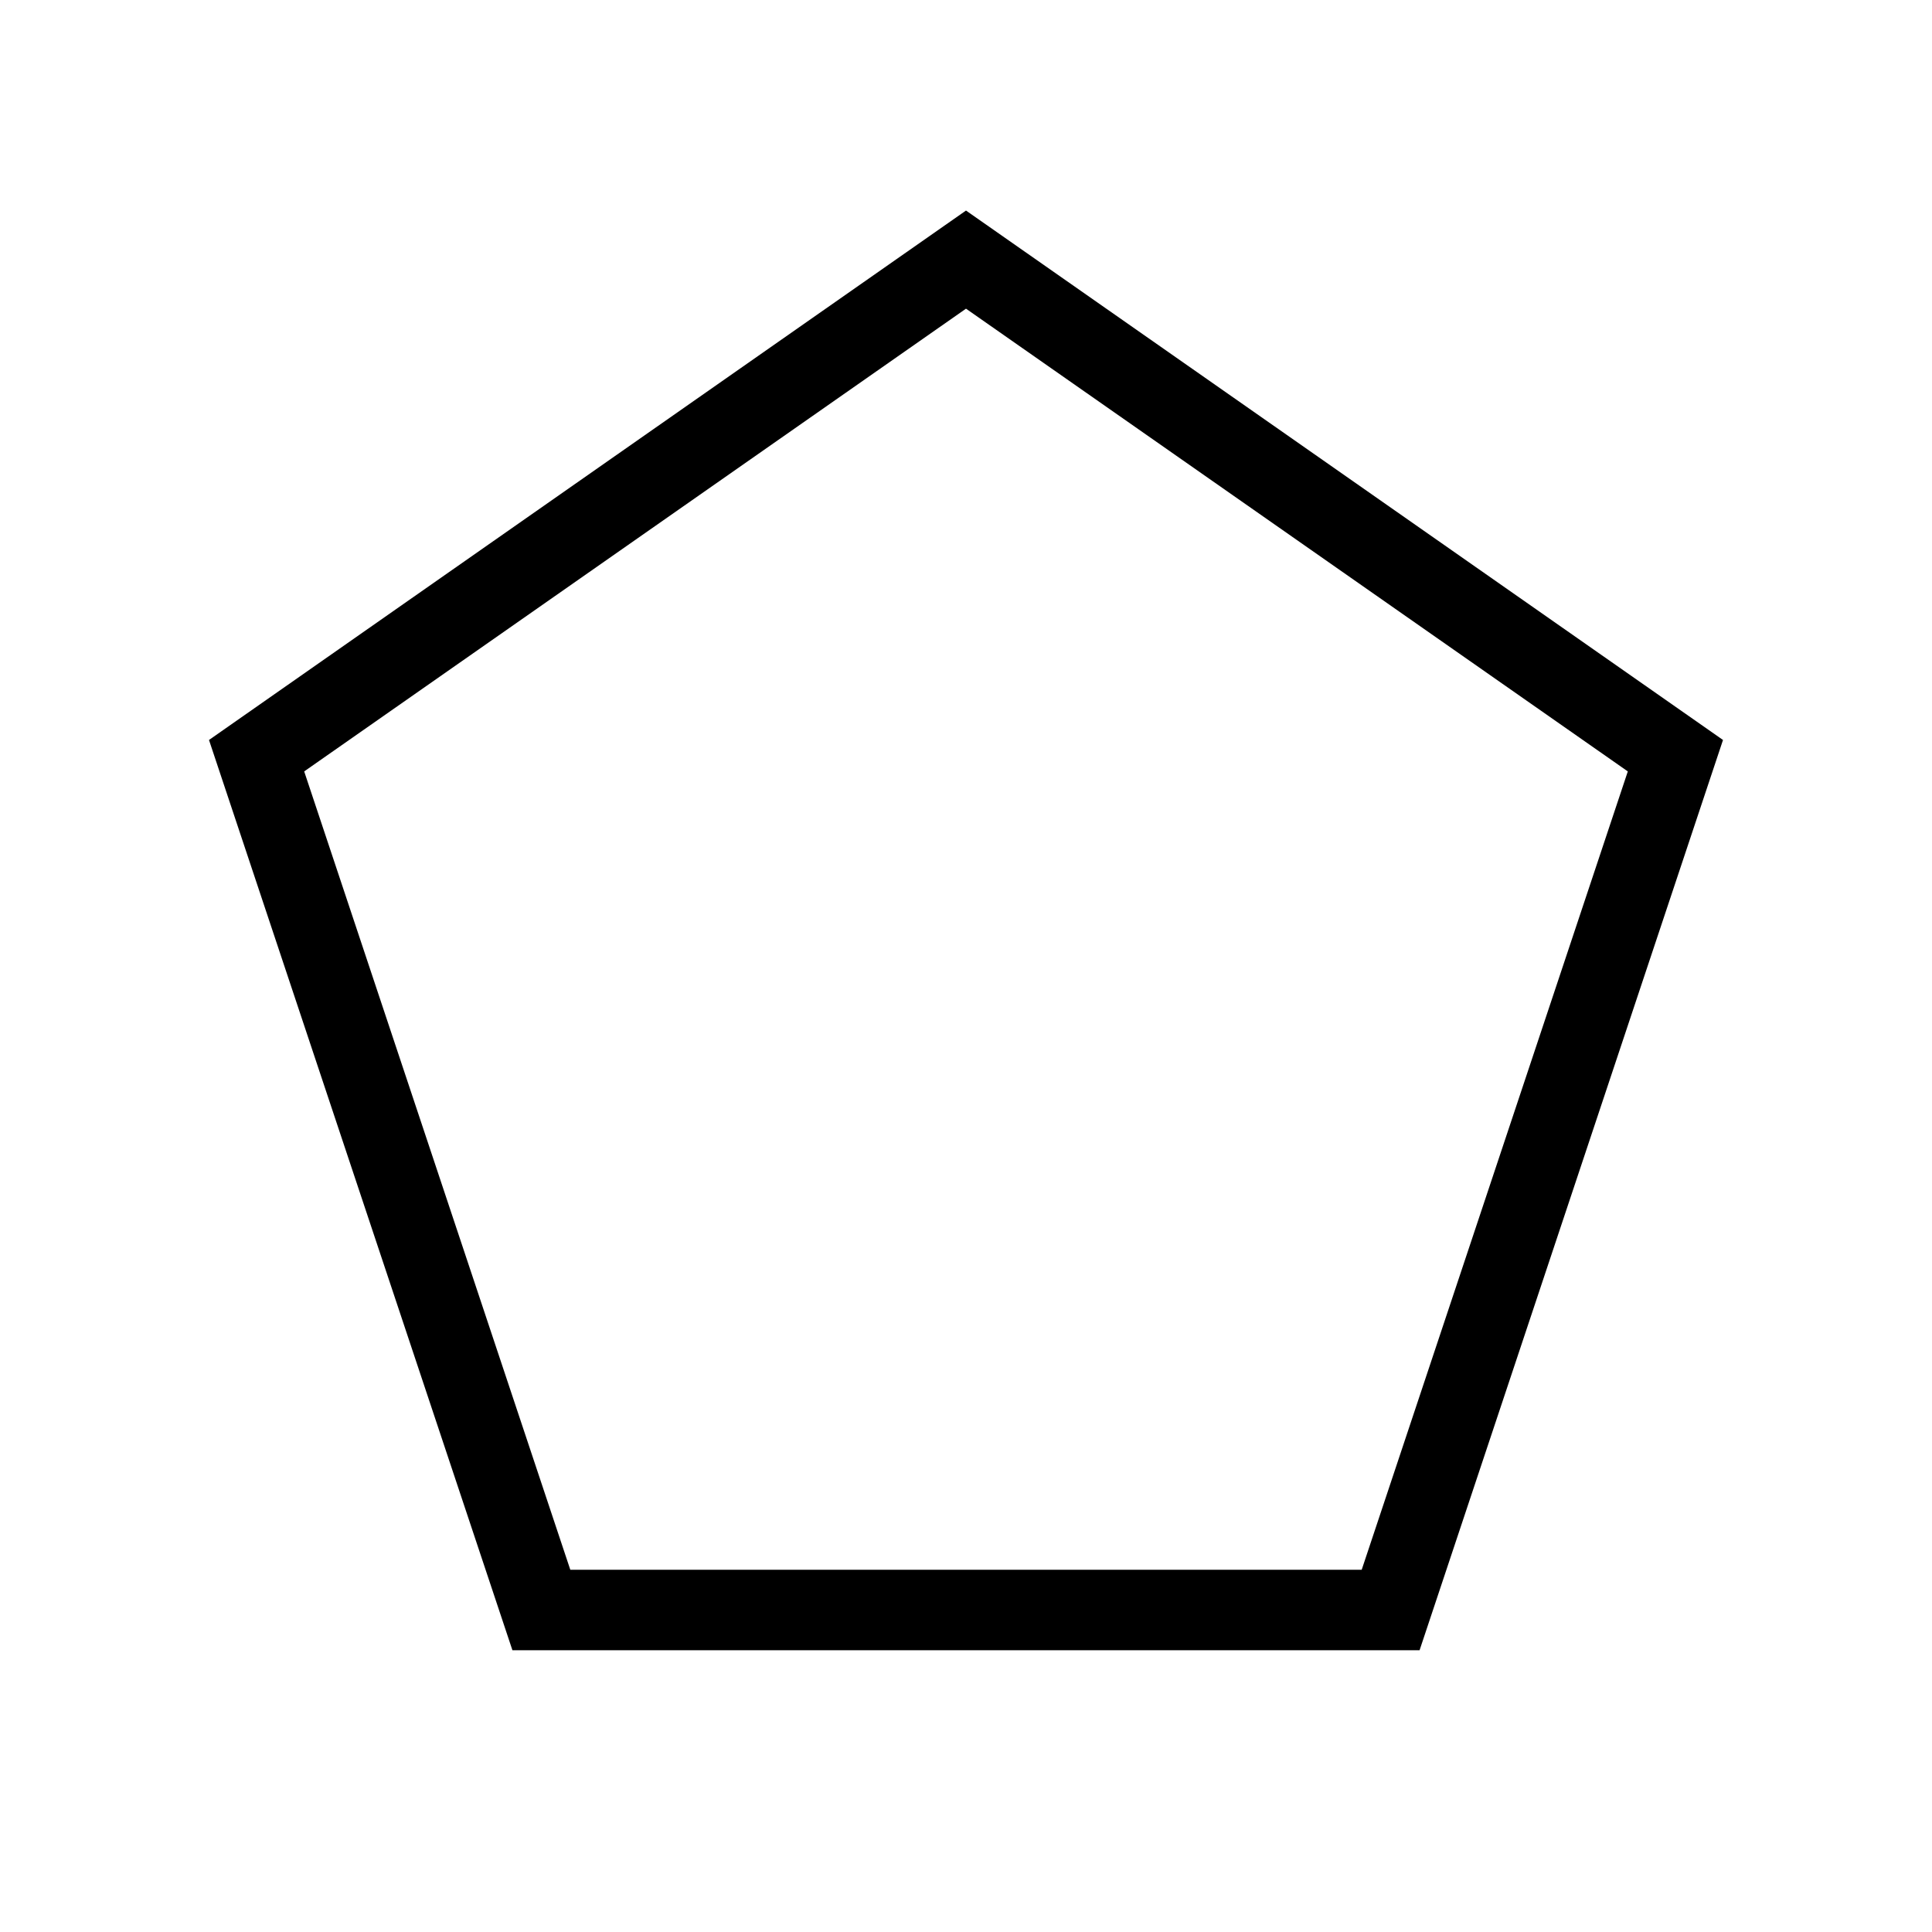 <svg xmlns="http://www.w3.org/2000/svg" height="24" viewBox="0 -960 960 960" width="24"><path d="M283.38-180h393.24l132.23-396.69L480-806.62 151.15-576.69 283.38-180Zm-28.76 40L103.85-592.31 480-855.38l376.15 263.07L705.38-140H254.62ZM480-493.31Z"/></svg>